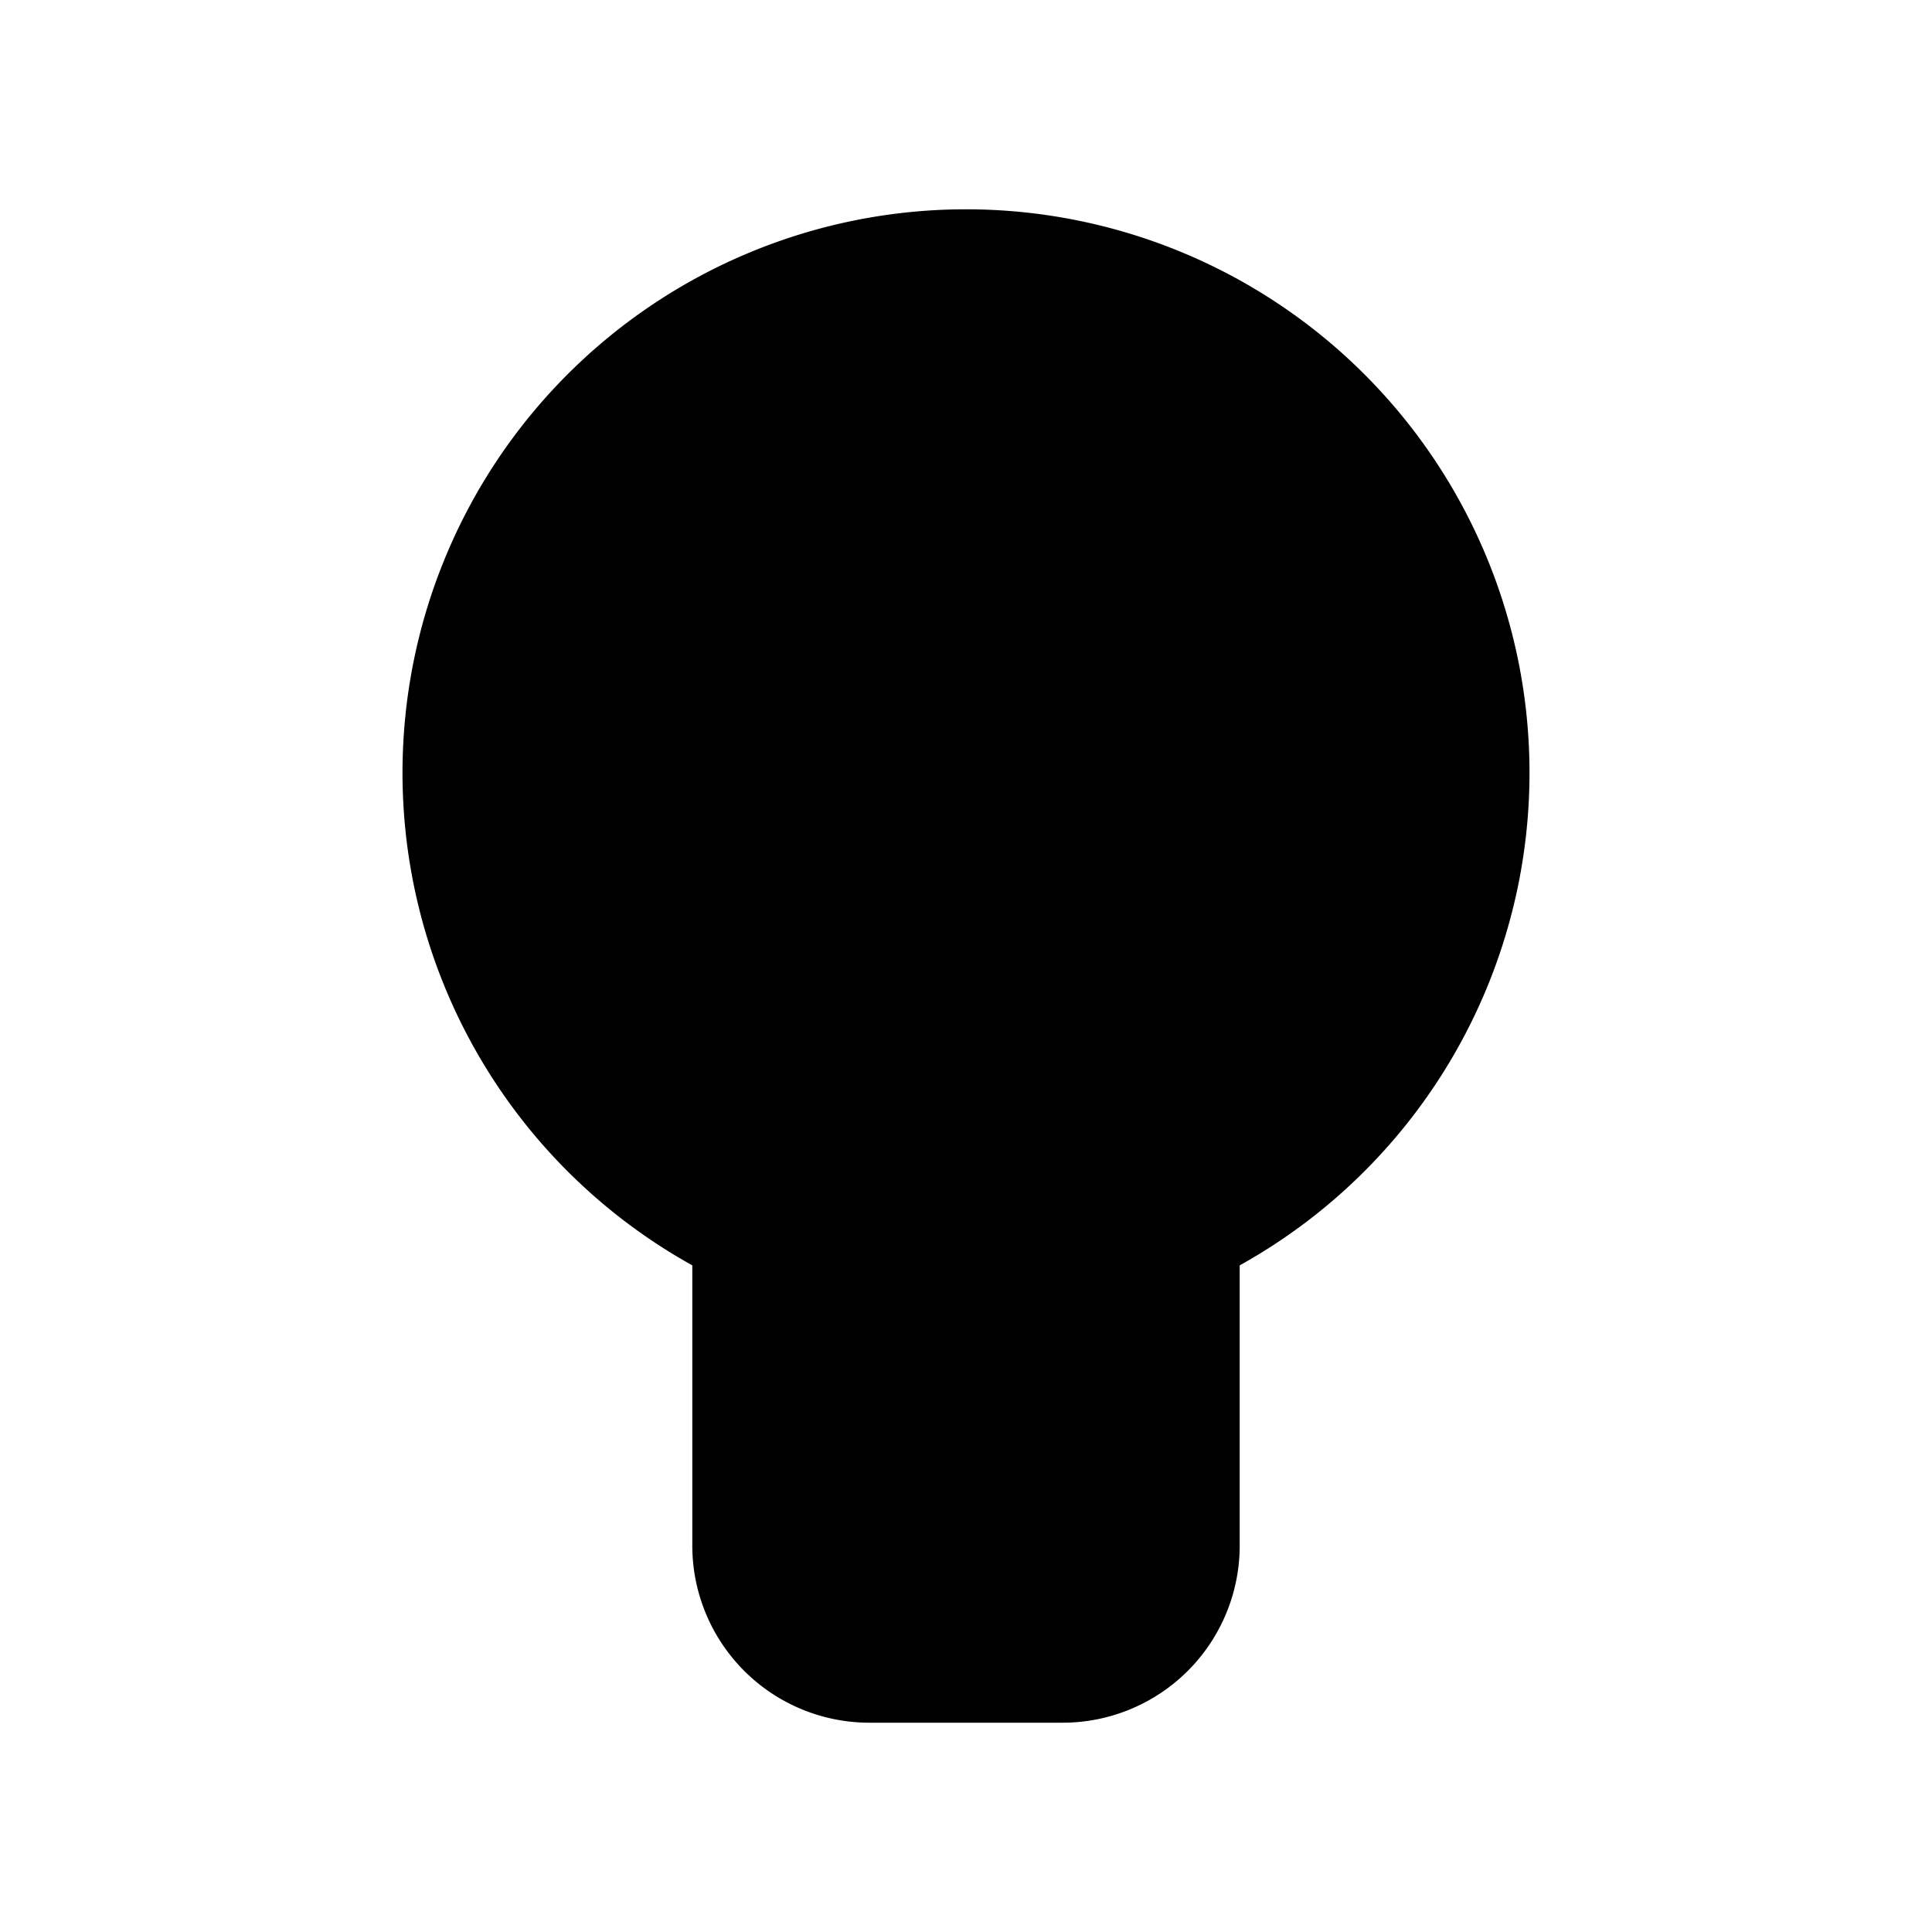 <svg xmlns="http://www.w3.org/2000/svg"
     fill="currentColor"
     viewBox="0 0 24 24">
    <path stroke="currentColor"
          stroke-width="2"
          d="M14.4 15v4.2a1.2 1.2 0 0 1-1.2 1.2h-2.4a1.2 1.2 0 0 1-1.2-1.2V15M18 9.6a6 6 0 1 1-12 0 6 6 0 0 1 12 0Z" />
</svg>